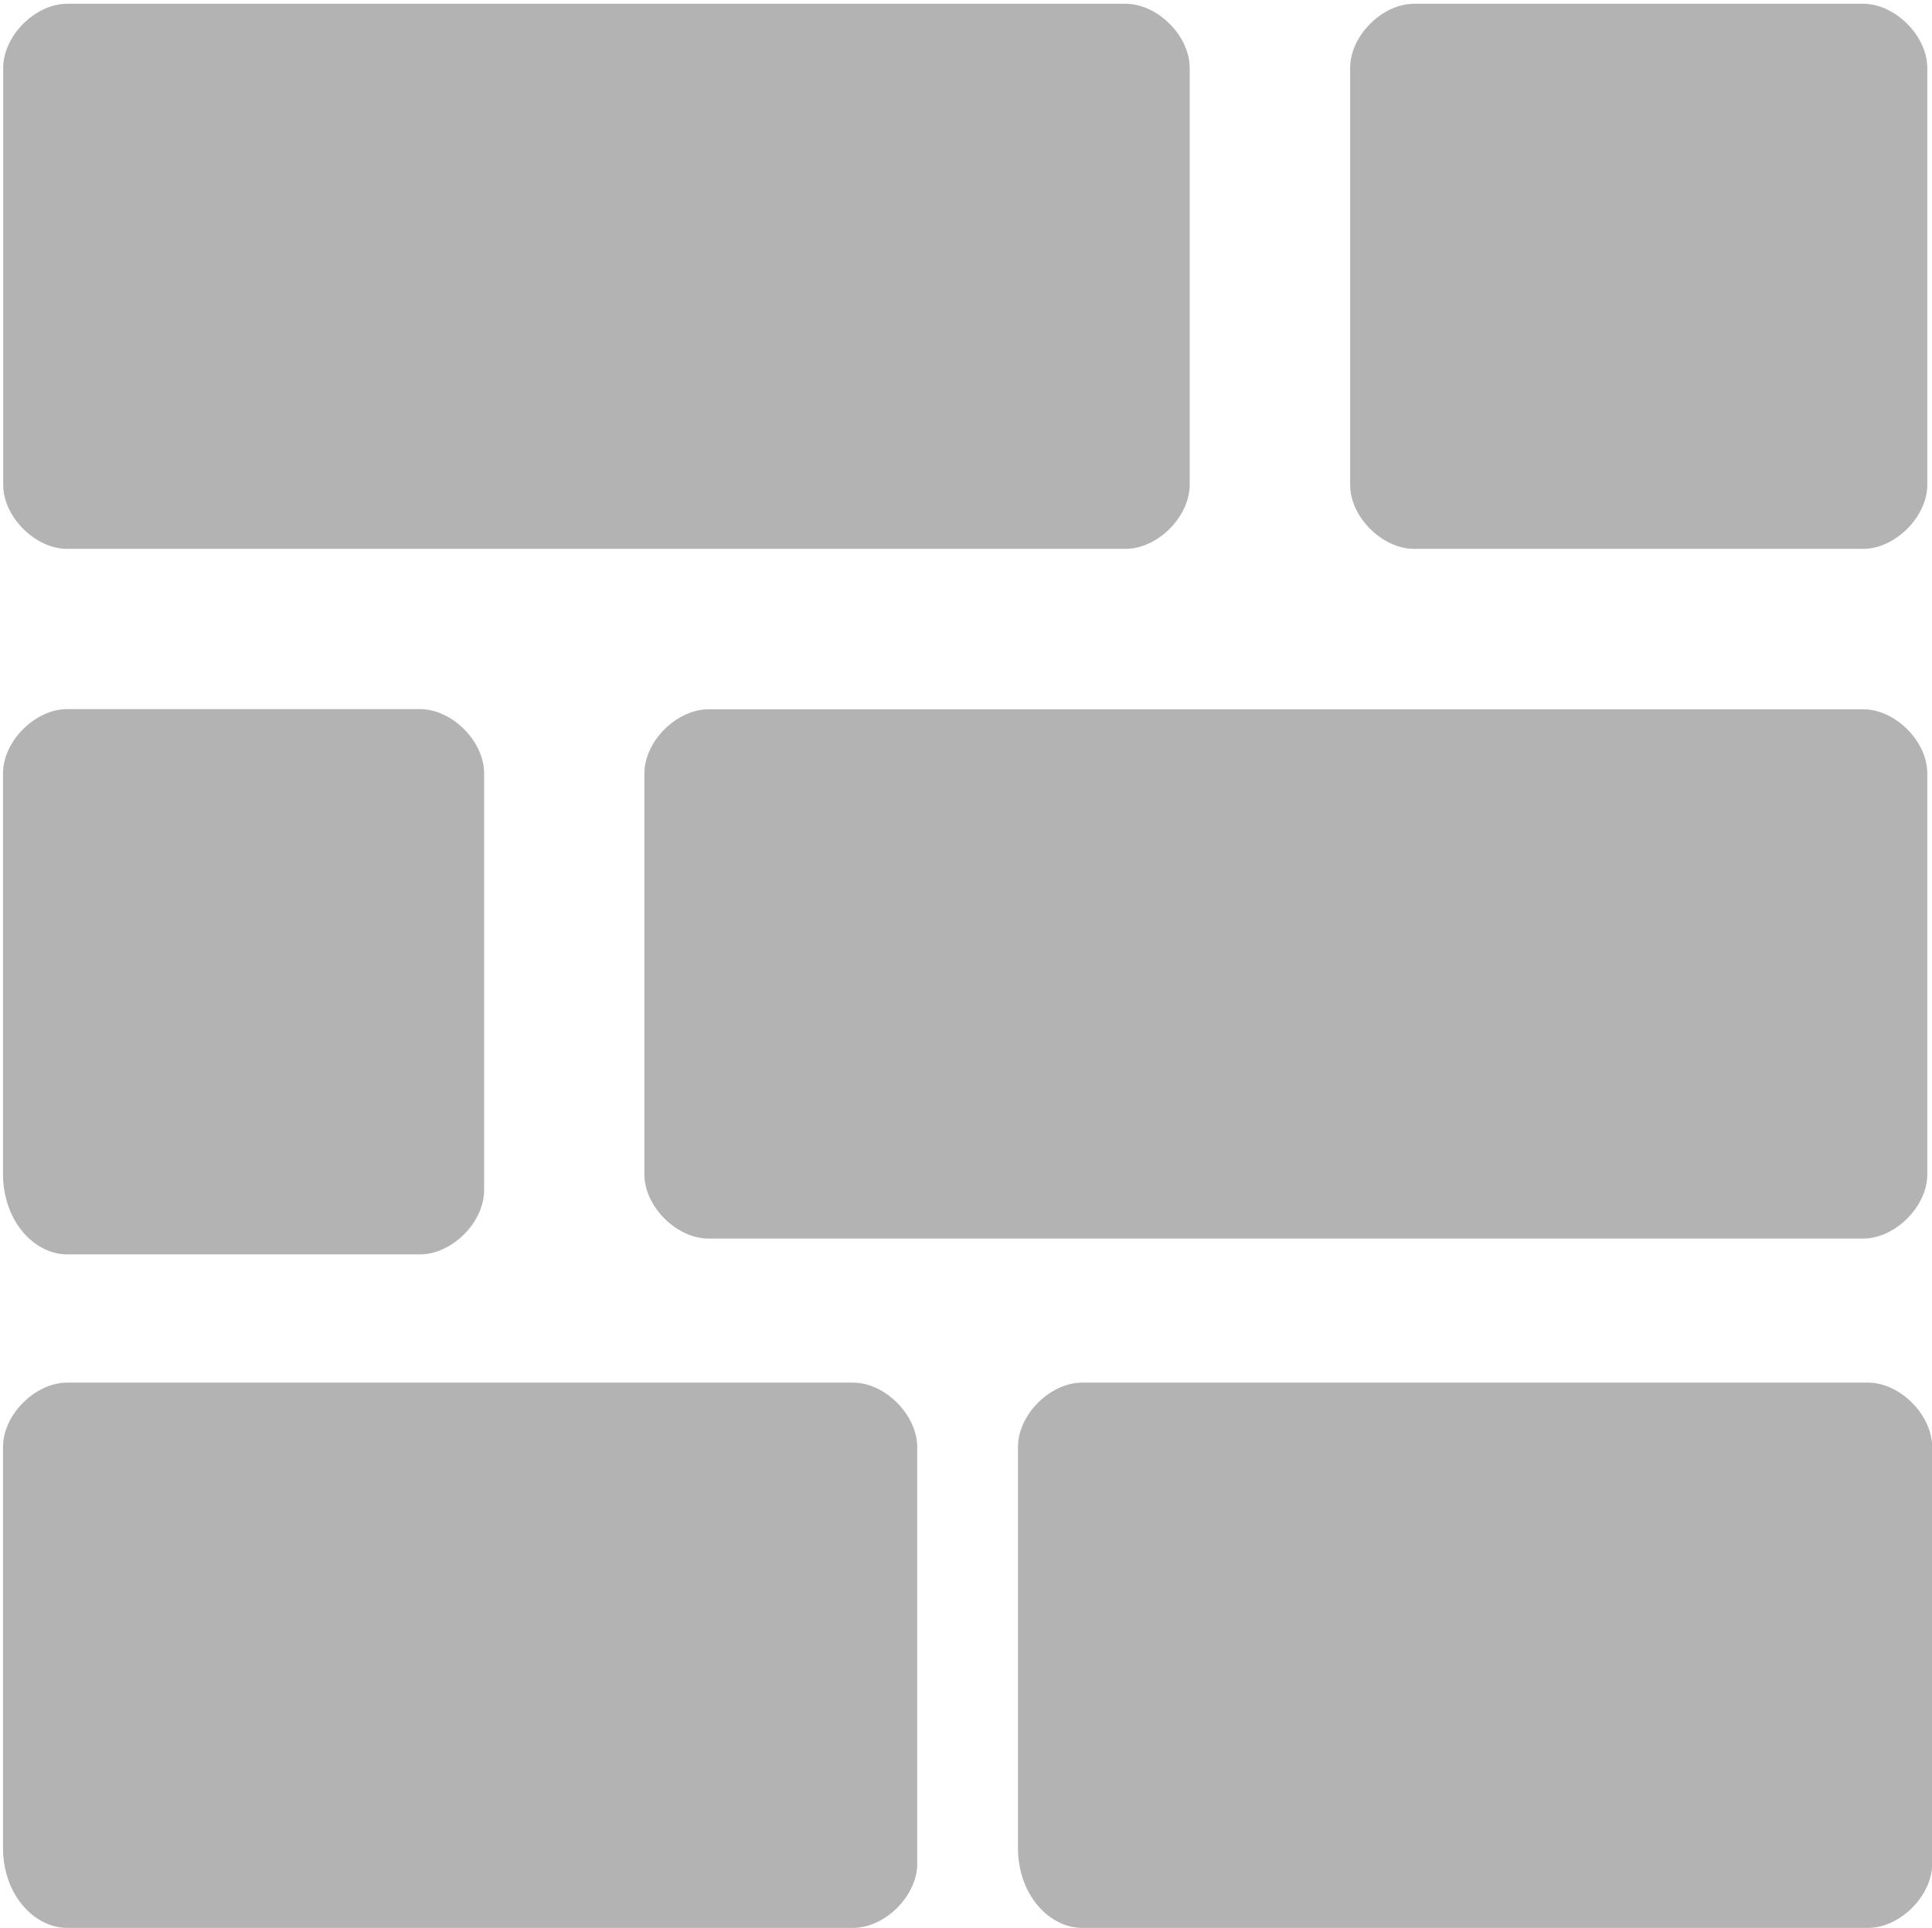<?xml version="1.0" standalone="no"?><!DOCTYPE svg PUBLIC "-//W3C//DTD SVG 1.1//EN" "http://www.w3.org/Graphics/SVG/1.1/DTD/svg11.dtd"><svg t="1545989758427" class="icon" style="" viewBox="0 0 1026 1024" version="1.1" xmlns="http://www.w3.org/2000/svg" p-id="3807" xmlns:xlink="http://www.w3.org/1999/xlink" width="200.391" height="200"><defs><style type="text/css"></style></defs><path d="M35.7 291.5h562c17 0 34.1-17 34.1-34.1V36.1c0-17-17-34.1-34.1-34.1h-562c-17 0-34 17-34 34.1v221.4c0 17 17 34 34 34zM751 291.5h238.4c17 0 34.1-17 34.1-34.1V36.1c0-17-17-34.1-34.1-34.1H751c-17 0-34 17-34 34.1v221.4c0 17 17 34 34 34zM35.7 666.2H223c17 0 34.1-17 34.1-34.1V410.7c0-17-17-34.1-34.1-34.1H35.7c-17 0-34.1 17-34.1 34.1v212.9c0.1 25.6 17.1 42.6 34.1 42.6zM376.3 376.7c-17 0-34.1 17-34.1 34.1v212.9c0 17 17 34.1 34.1 34.1h613.1c17 0 34.1-17 34.1-34.1v-213c0-17-17-34-34-34H376.3zM453 734.3H35.7c-17 0-34.1 17-34.1 34.1v212.9c0 25.5 17 42.6 34.1 42.6H453c17 0 34.1-17 34.1-34.1V768.4c-0.1-17-17.1-34.1-34.1-34.1zM992 734.3H574.7c-17 0-34.1 17-34.1 34.1v212.9c0 25.5 17 42.6 34.1 42.6H992c17 0 34.1-17 34.1-34.1V768.4c-0.1-17-17.1-34.1-34.1-34.1z" fill="#b3b3b3" p-id="3808"></path></svg>